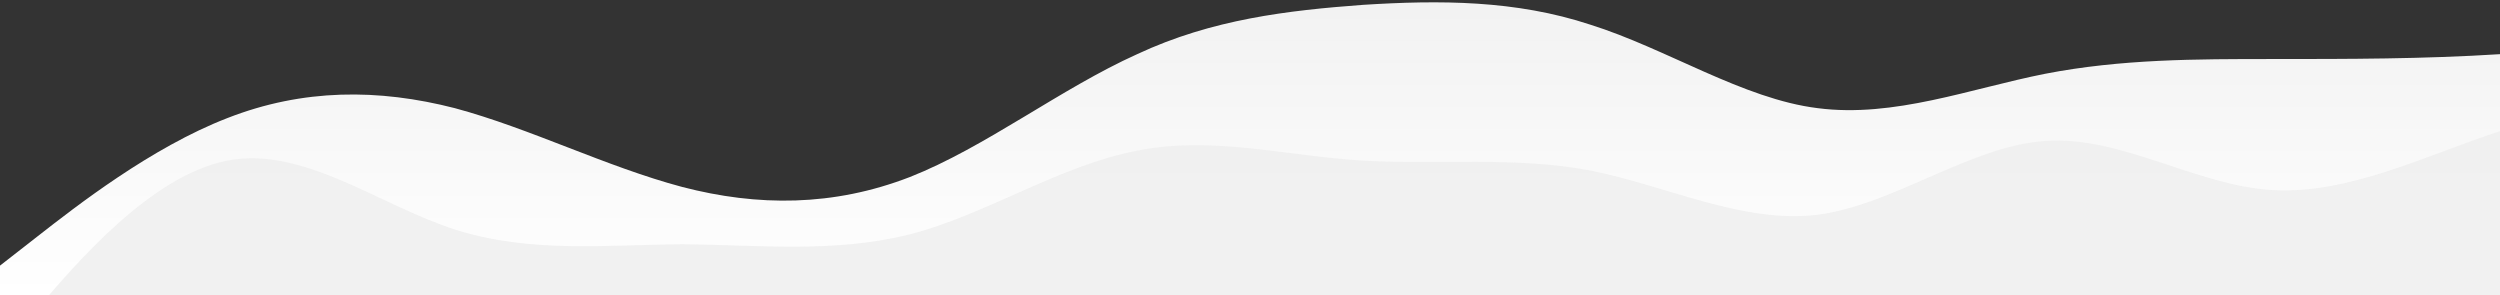 <?xml version="1.0" standalone="no"?>
<svg xmlns:xlink="http://www.w3.org/1999/xlink" id="wave" style="transform:rotate(0deg); transition: 0.3s" viewBox="0 0 1440 170" version="1.1" xmlns="http://www.w3.org/2000/svg"><rect x="0" y="0" width="1440" height="170" fill="#333333" stroke="none"/><defs><linearGradient id="sw-gradient-0" x1="0" x2="0" y1="1" y2="0"><stop stop-color="rgba(255, 255, 255, 1)" offset="0%"/><stop stop-color="rgba(241.659, 241.659, 241.659, 1)" offset="100%"/></linearGradient></defs><path style="transform:translate(0, 0px); opacity:1" fill="url(#sw-gradient-0)" d="M0,153L21.8,136C43.6,119,87,85,131,68C174.5,51,218,51,262,62.3C305.5,74,349,96,393,107.7C436.4,119,480,119,524,102C567.3,85,611,51,655,31.2C698.2,11,742,6,785,2.8C829.1,0,873,0,916,14.2C960,28,1004,57,1047,62.3C1090.9,68,1135,51,1178,42.5C1221.8,34,1265,34,1309,34C1352.7,34,1396,34,1440,31.2C1483.6,28,1527,23,1571,19.8C1614.5,17,1658,17,1702,34C1745.5,51,1789,85,1833,87.8C1876.4,91,1920,62,1964,56.7C2007.3,51,2051,68,2095,76.5C2138.2,85,2182,85,2225,96.3C2269.1,108,2313,130,2356,136C2400,142,2444,130,2487,110.5C2530.9,91,2575,62,2618,42.5C2661.8,23,2705,11,2749,14.2C2792.7,17,2836,34,2880,34C2923.6,34,2967,17,3011,25.5C3054.5,34,3098,68,3120,85L3141.8,102L3141.8,170L3120,170C3098.2,170,3055,170,3011,170C2967.3,170,2924,170,2880,170C2836.4,170,2793,170,2749,170C2705.5,170,2662,170,2618,170C2574.5,170,2531,170,2487,170C2443.6,170,2400,170,2356,170C2312.7,170,2269,170,2225,170C2181.8,170,2138,170,2095,170C2050.9,170,2007,170,1964,170C1920,170,1876,170,1833,170C1789.1,170,1745,170,1702,170C1658.2,170,1615,170,1571,170C1527.3,170,1484,170,1440,170C1396.4,170,1353,170,1309,170C1265.5,170,1222,170,1178,170C1134.5,170,1091,170,1047,170C1003.6,170,960,170,916,170C872.7,170,829,170,785,170C741.8,170,698,170,655,170C610.9,170,567,170,524,170C480,170,436,170,393,170C349.1,170,305,170,262,170C218.2,170,175,170,131,170C87.3,170,44,170,22,170L0,170Z"/><defs><linearGradient id="sw-gradient-1" x1="0" x2="0" y1="1" y2="0"><stop stop-color="rgba(240, 240, 240, 1)" offset="0%"/><stop stop-color="rgba(240, 240, 240, 1)" offset="100%"/></linearGradient></defs><path style="transform:translate(0, 50px); opacity:0.9" fill="url(#sw-gradient-1)" d="M0,153L21.8,127.5C43.6,102,87,51,131,42.5C174.5,34,218,68,262,82.2C305.5,96,349,91,393,90.7C436.4,91,480,96,524,85C567.3,74,611,45,655,36.8C698.2,28,742,40,785,42.5C829.1,45,873,40,916,48.2C960,57,1004,79,1047,73.7C1090.9,68,1135,34,1178,31.2C1221.8,28,1265,57,1309,59.5C1352.7,62,1396,40,1440,25.5C1483.6,11,1527,6,1571,19.8C1614.5,34,1658,68,1702,93.5C1745.5,119,1789,136,1833,144.5C1876.4,153,1920,153,1964,127.5C2007.3,102,2051,51,2095,48.2C2138.2,45,2182,91,2225,99.2C2269.1,108,2313,79,2356,82.2C2400,85,2444,119,2487,121.8C2530.9,125,2575,96,2618,76.5C2661.8,57,2705,45,2749,59.5C2792.7,74,2836,113,2880,119C2923.6,125,2967,96,3011,96.3C3054.5,96,3098,125,3120,138.8L3141.8,153L3141.8,170L3120,170C3098.2,170,3055,170,3011,170C2967.3,170,2924,170,2880,170C2836.4,170,2793,170,2749,170C2705.5,170,2662,170,2618,170C2574.5,170,2531,170,2487,170C2443.6,170,2400,170,2356,170C2312.7,170,2269,170,2225,170C2181.8,170,2138,170,2095,170C2050.9,170,2007,170,1964,170C1920,170,1876,170,1833,170C1789.1,170,1745,170,1702,170C1658.2,170,1615,170,1571,170C1527.3,170,1484,170,1440,170C1396.4,170,1353,170,1309,170C1265.5,170,1222,170,1178,170C1134.5,170,1091,170,1047,170C1003.6,170,960,170,916,170C872.7,170,829,170,785,170C741.8,170,698,170,655,170C610.9,170,567,170,524,170C480,170,436,170,393,170C349.1,170,305,170,262,170C218.2,170,175,170,131,170C87.3,170,44,170,22,170L0,170Z"/></svg>